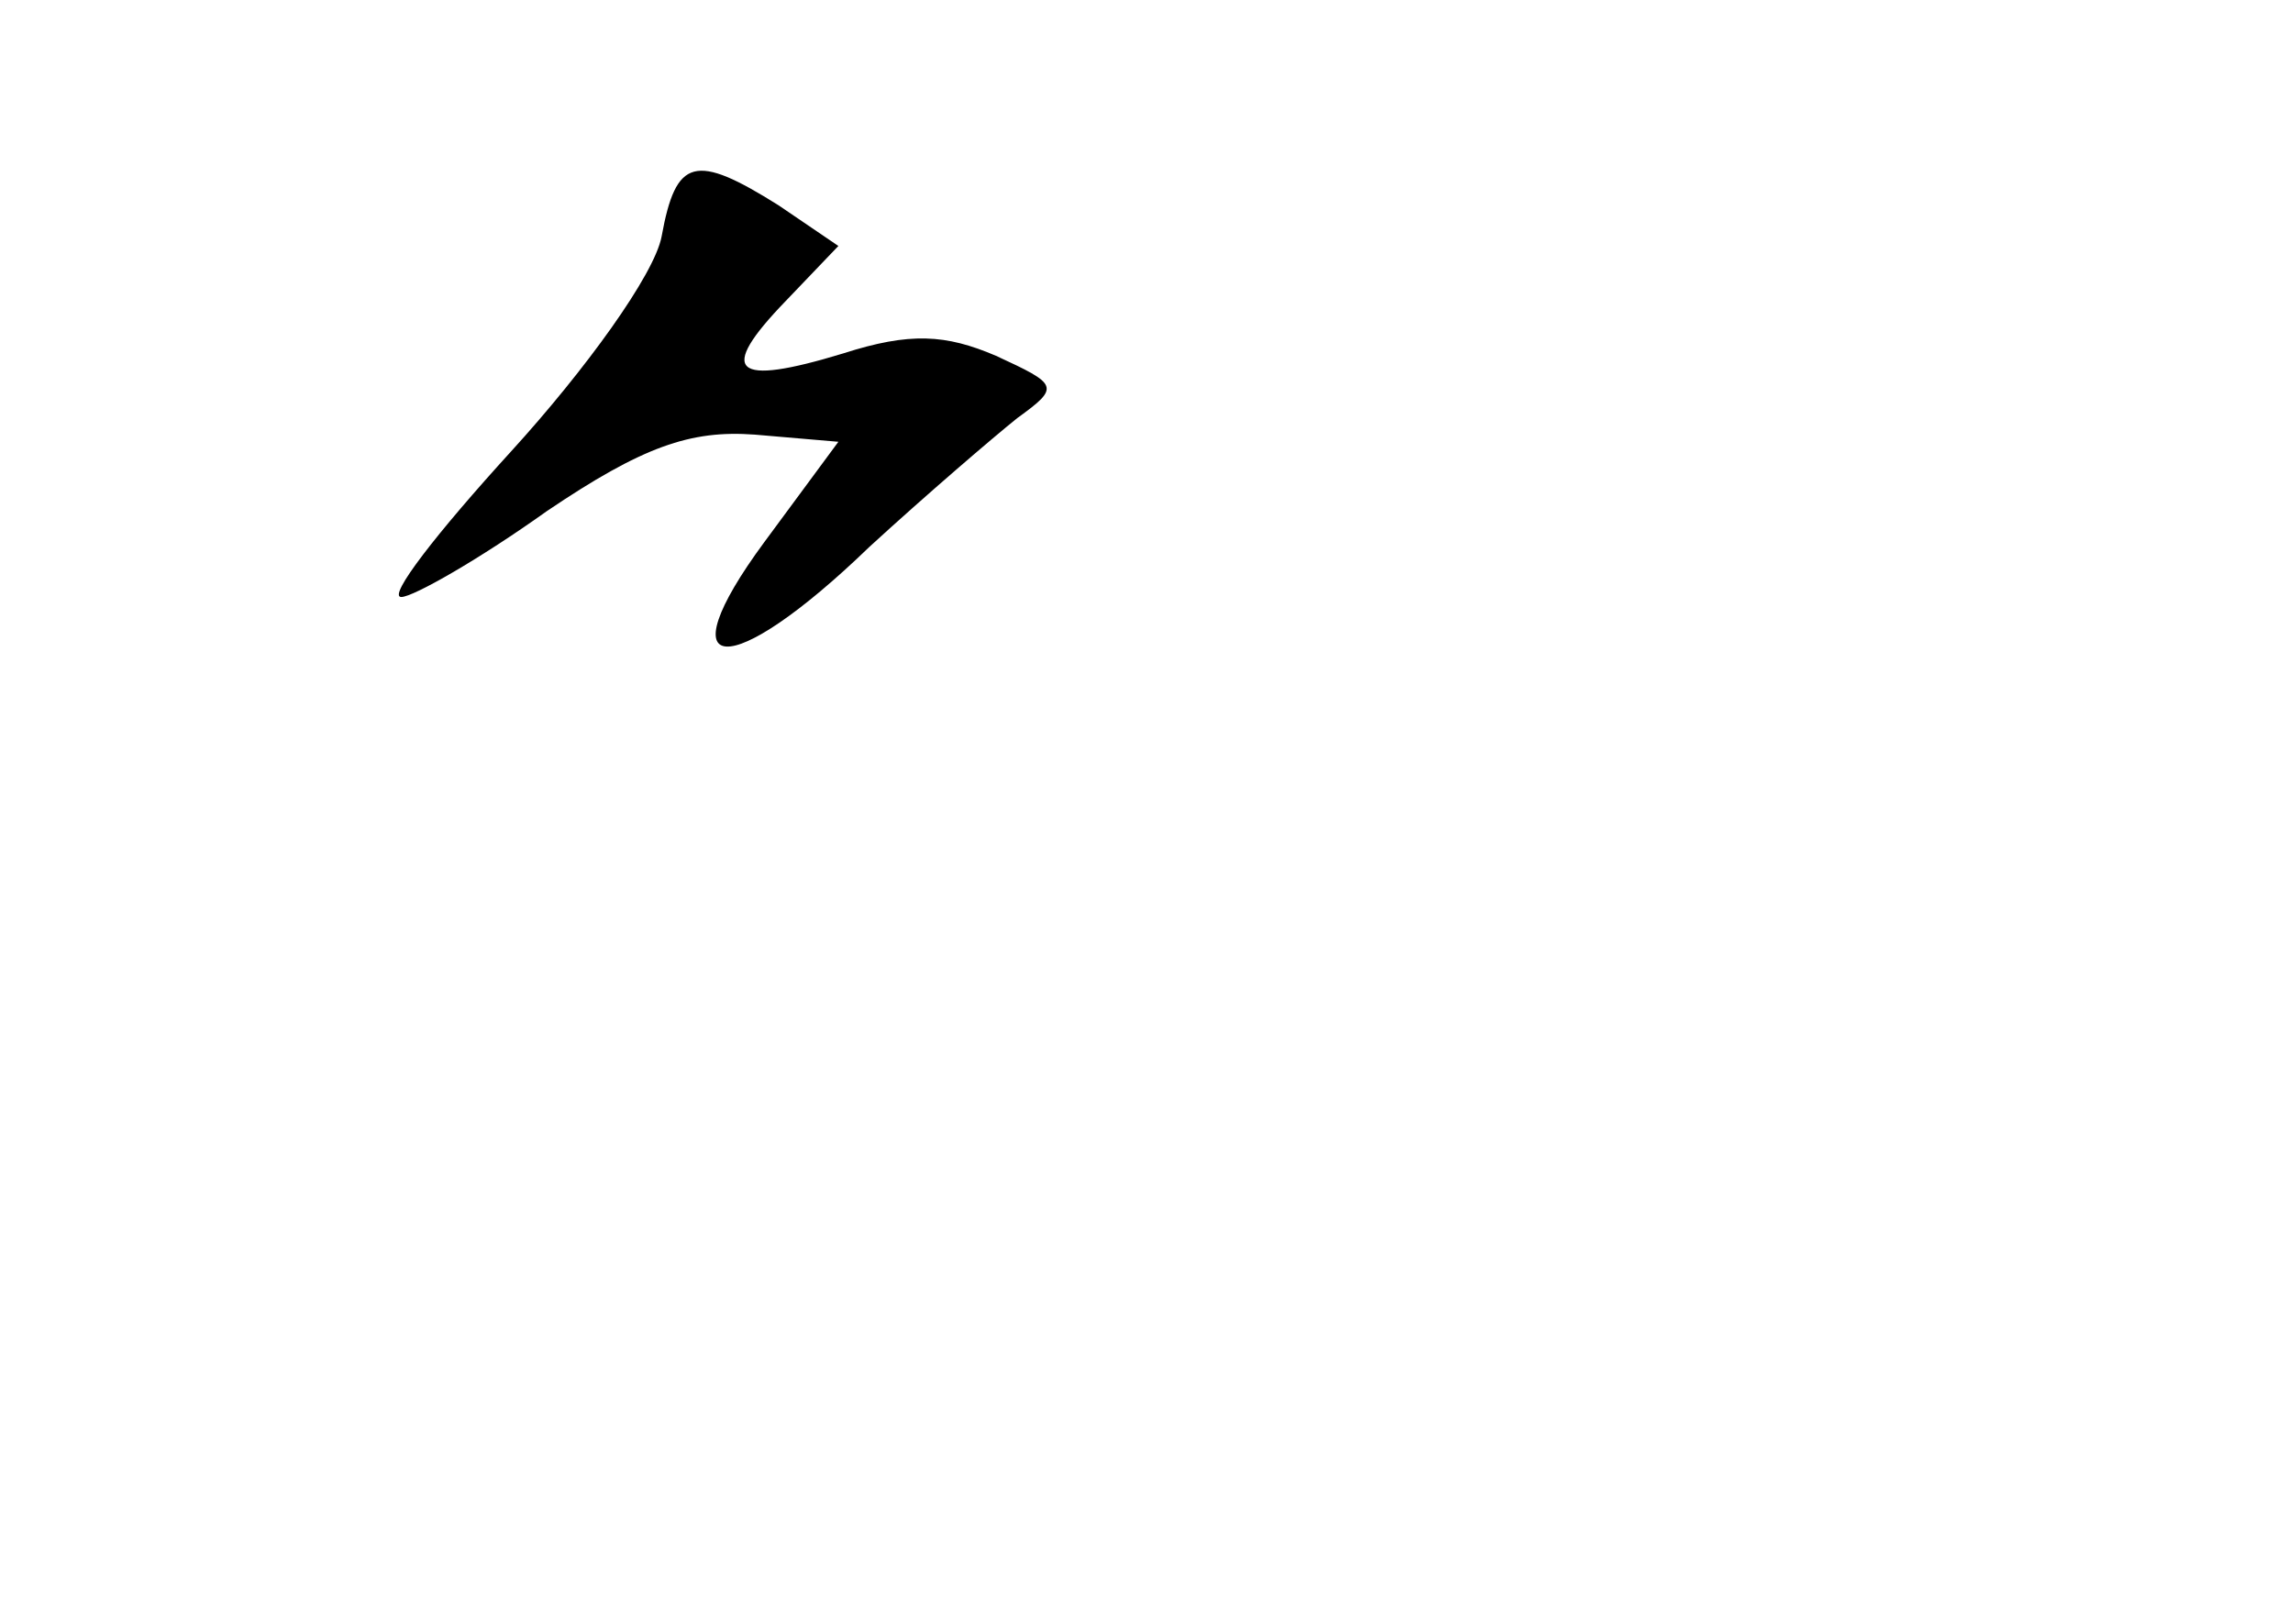 <?xml version="1.0" standalone="no"?>
<!DOCTYPE svg PUBLIC "-//W3C//DTD SVG 20010904//EN"
 "http://www.w3.org/TR/2001/REC-SVG-20010904/DTD/svg10.dtd">
<svg version="1.0" xmlns="http://www.w3.org/2000/svg"
 width="96pt" height="68pt" viewBox="0 0 96 68"
 preserveAspectRatio="xMidYMid meet">
<g transform="translate(0,68) scale(0.1,-0.1)"
fill="#000000" stroke="none">
<path d="M277 581 c-3 -16 -32 -56 -63 -90 -31 -34 -52 -61 -46 -61 5 0 33 16
61 36 40 27 60 34 87 32 l35 -3 -31 -42 c-42 -57 -15 -59 44 -2 24 22 52 46
62 54 18 13 17 14 -9 26 -21 9 -36 10 -64 1 -46 -14 -53 -8 -24 22 l22 23 -25
17 c-35 22 -43 20 -49 -13z"/>
</g>
</svg>
